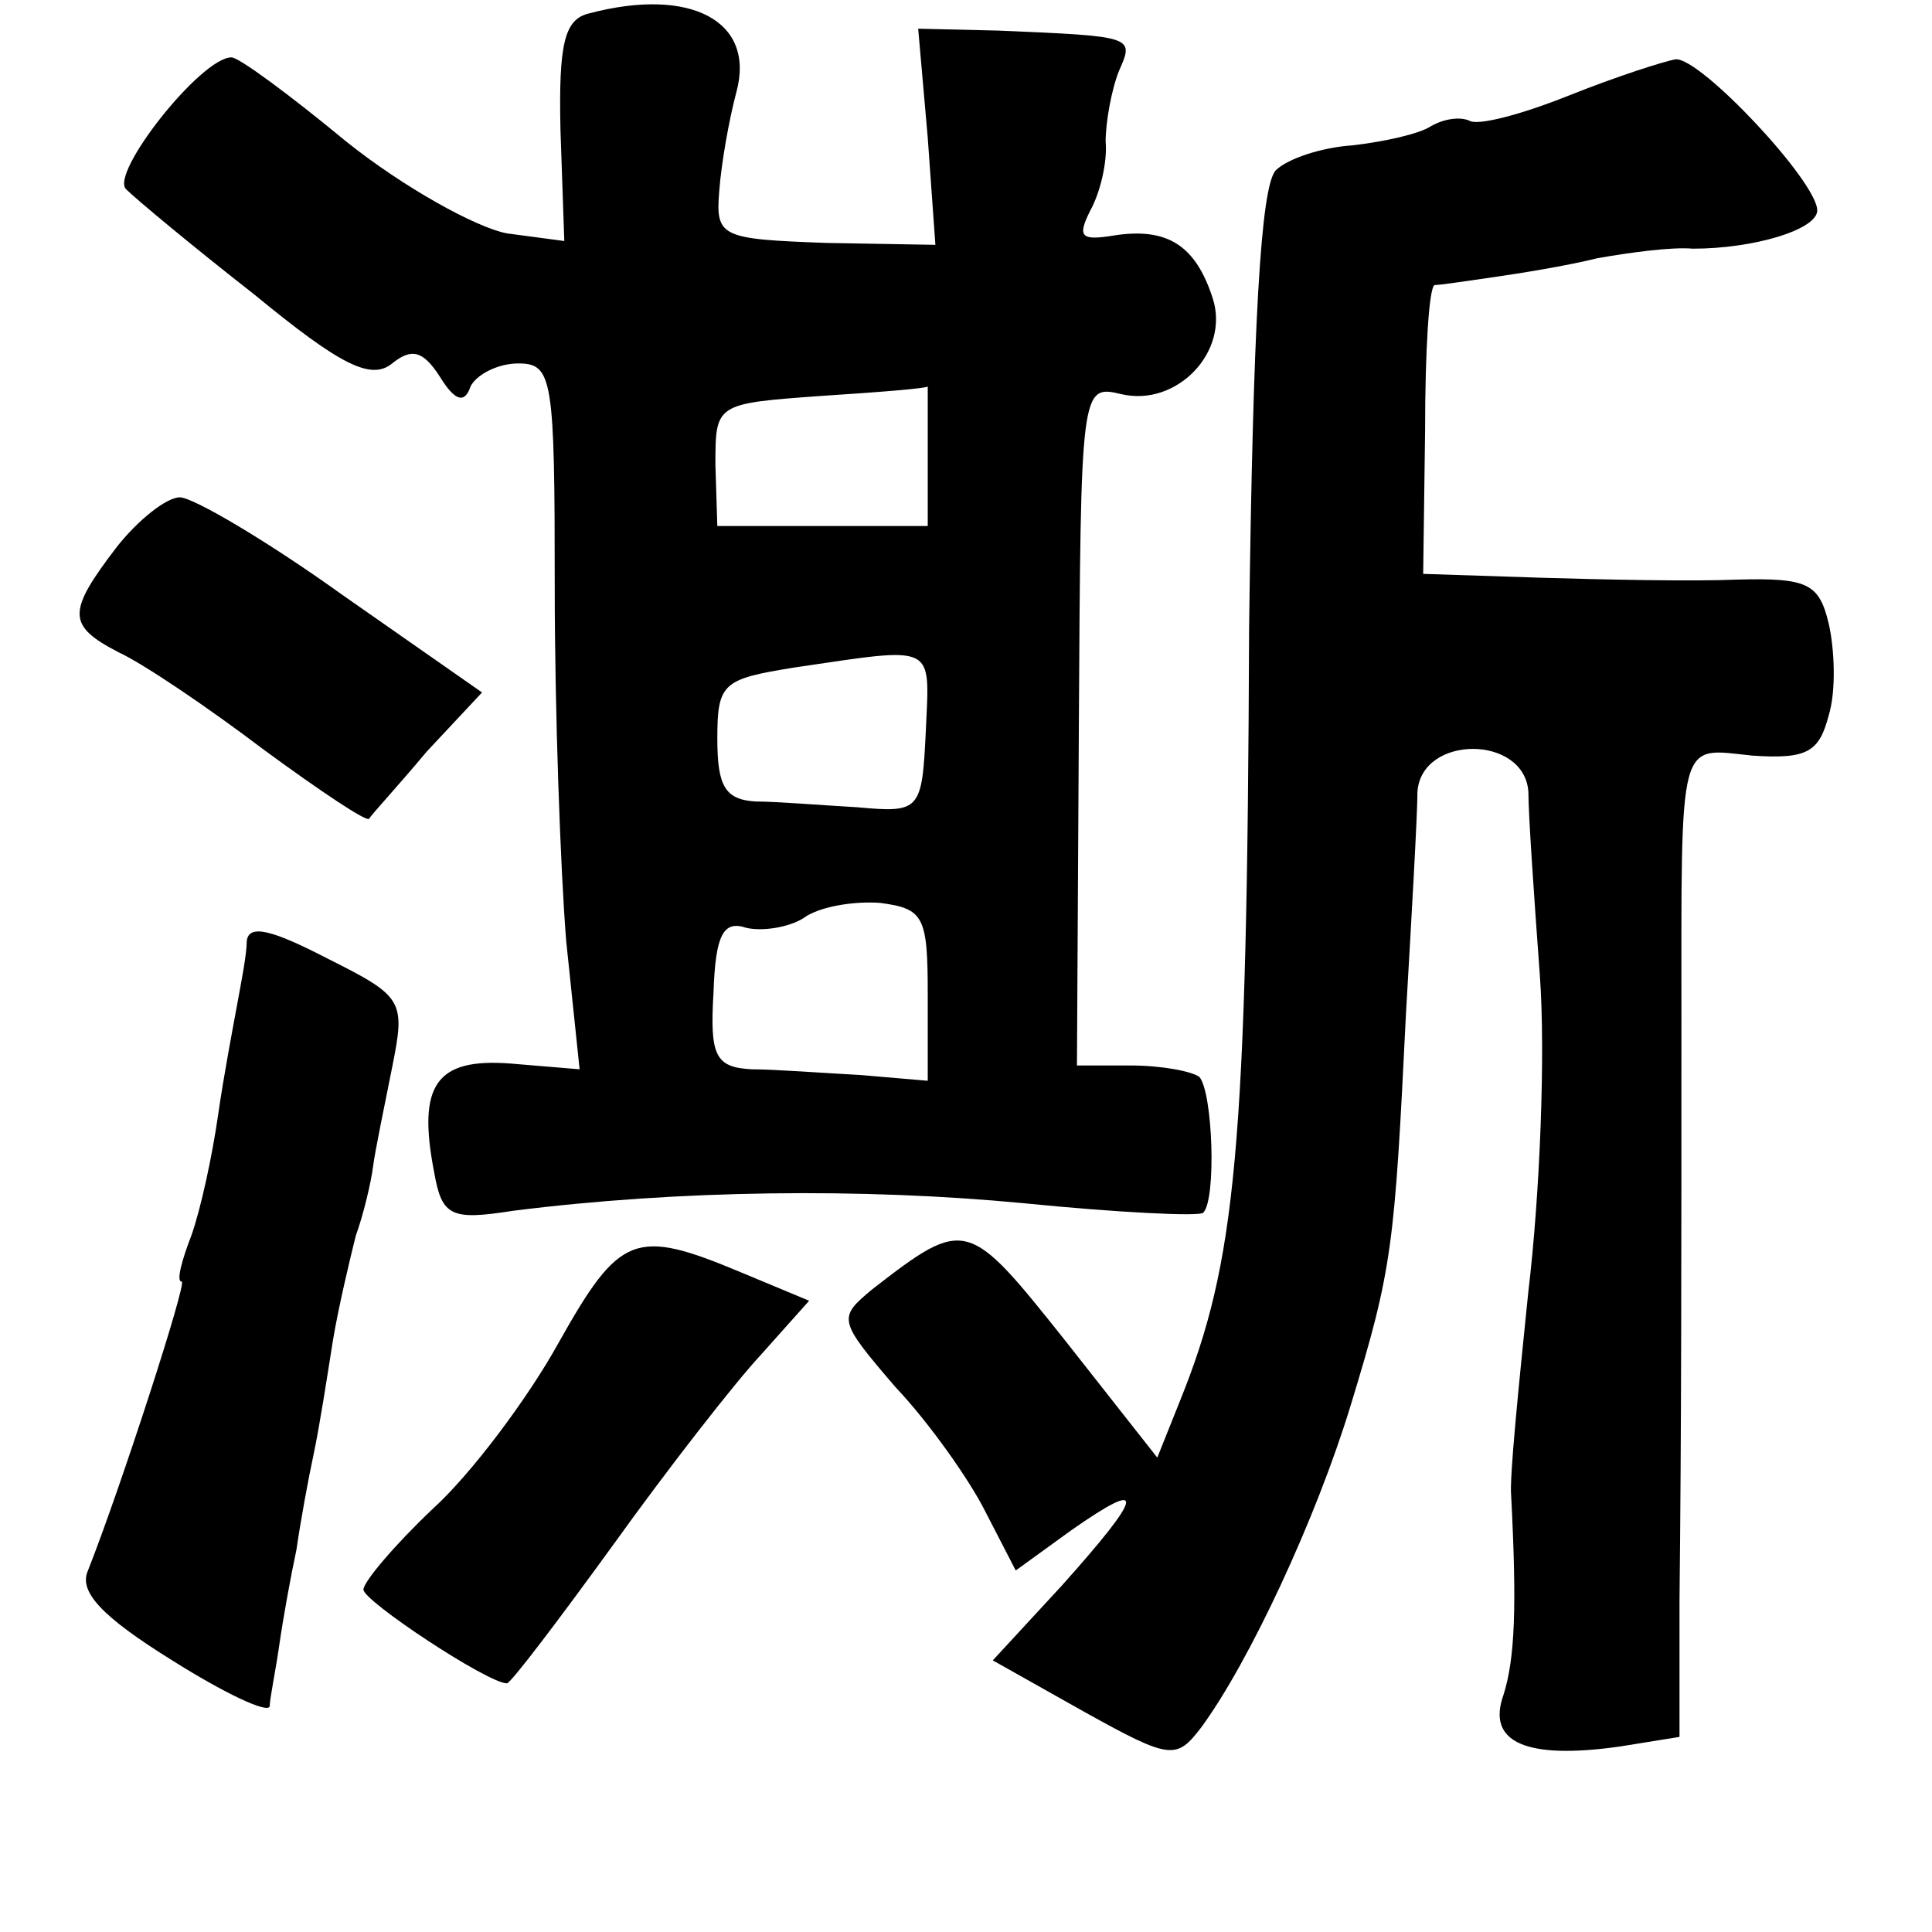 <?xml version="1.0" standalone="no"?>
<!DOCTYPE svg PUBLIC "-//W3C//DTD SVG 20010904//EN"
 "http://www.w3.org/TR/2001/REC-SVG-20010904/DTD/svg10.dtd">
<svg version="1.0" xmlns="http://www.w3.org/2000/svg"
 width="101pt" height="101pt" viewBox="0 0 101 101"
 preserveAspectRatio="xMidYMid meet">
<g transform="translate(0,101) scale(0.1,-0.1)"
fill="#000000" stroke="none">
<path d="M308 1003 c-13 -3 -16 -16 -15 -61 l2 -58 -30 4 c-16 3 -54 24 -84
48 -29 24 -56 44 -60 44 -16 0 -64 -61 -55 -69 5 -5 35 -30 67 -55 45 -37 61
-45 72 -36 10 8 16 7 25 -7 8 -13 13 -14 16 -5 3 6 14 12 25 12 18 0 19 -8 19
-117 0 -65 3 -148 6 -185 l7 -67 -36 3 c-39 3 -49 -11 -40 -57 4 -23 9 -25 41
-20 87 11 183 12 267 4 50 -5 92 -7 94 -5 7 7 5 63 -2 71 -4 3 -20 6 -36 6
l-28 0 1 178 c1 176 1 178 22 173 29 -7 57 22 48 50 -9 28 -24 37 -51 33 -18
-3 -20 -1 -13 13 5 9 9 25 8 36 0 10 3 27 7 37 8 18 8 18 -63 21 l-42 1 5 -57
4 -56 -57 1 c-55 2 -58 3 -56 27 1 14 5 37 9 52 10 37 -24 55 -77 41z m177
-230 l0 -38 -55 0 -55 0 -1 32 c0 32 0 32 55 36 31 2 56 4 56 5 0 1 0 -15 0
-35z m-1 -145 c-2 -42 -3 -43 -36 -40 -18 1 -42 3 -53 3 -16 1 -20 8 -20 33 0
29 3 31 40 37 75 11 71 13 69 -33z m1 -138 l0 -45 -35 3 c-19 1 -45 3 -57 3
-19 1 -22 7 -20 40 1 30 5 38 17 34 8 -2 22 0 30 5 8 6 26 9 40 8 23 -3 25 -7
25 -48z"/>
<path d="M820 960 c-25 -10 -48 -16 -52 -13 -5 2 -13 1 -20 -3 -6 -4 -24 -8
-41 -10 -16 -1 -34 -7 -40 -13 -8 -8 -12 -82 -14 -239 -1 -274 -7 -332 -36
-404 l-12 -30 -48 61 c-51 64 -52 65 -101 27 -18 -15 -18 -16 12 -51 18 -19
39 -49 47 -65 l16 -31 29 21 c40 28 38 19 -5 -29 l-36 -39 48 -27 c45 -25 48
-25 61 -8 25 34 60 109 78 168 22 72 23 83 29 205 3 52 6 104 6 116 2 30 56
30 58 0 0 -12 3 -55 6 -96 3 -41 0 -115 -6 -165 -5 -49 -10 -98 -9 -107 3 -58
2 -85 -4 -104 -9 -25 12 -34 61 -27 l31 5 0 71 c1 91 1 176 1 302 0 152 -2
144 37 140 29 -2 35 2 40 21 4 13 3 35 0 48 -5 21 -11 24 -48 23 -24 -1 -70 0
-103 1 l-61 2 1 75 c0 41 2 75 5 76 3 0 16 2 30 4 14 2 39 6 55 10 17 3 39 6
50 5 32 0 65 10 65 20 0 15 -61 80 -74 79 -6 -1 -31 -9 -56 -19z"/>
<path d="M61 724 c-26 -34 -26 -41 1 -55 13 -6 47 -29 76 -51 30 -22 54 -38
55 -36 1 2 15 17 30 35 l29 31 -73 51 c-39 28 -78 51 -85 51 -7 0 -22 -12 -33
-26z"/>
<path d="M129 518 c0 -7 -3 -22 -5 -33 -2 -11 -7 -37 -10 -58 -3 -21 -9 -49
-14 -63 -5 -13 -8 -24 -5 -24 3 0 -32 -108 -49 -151 -5 -11 7 -24 44 -47 27
-17 50 -28 51 -24 0 4 3 18 5 32 2 14 6 36 9 50 2 14 6 36 9 50 3 14 7 40 10
59 3 18 9 43 12 55 4 11 8 28 9 36 1 8 6 32 10 52 7 35 6 37 -34 57 -29 15
-41 18 -42 9z"/>
<path d="M292 308 c-16 -29 -46 -69 -66 -87 -20 -19 -36 -38 -36 -42 0 -6 65
-49 75 -49 2 0 27 33 56 73 28 39 63 84 77 99 l25 28 -36 15 c-55 23 -63 20
-95 -37z"/>
</g>
</svg>

